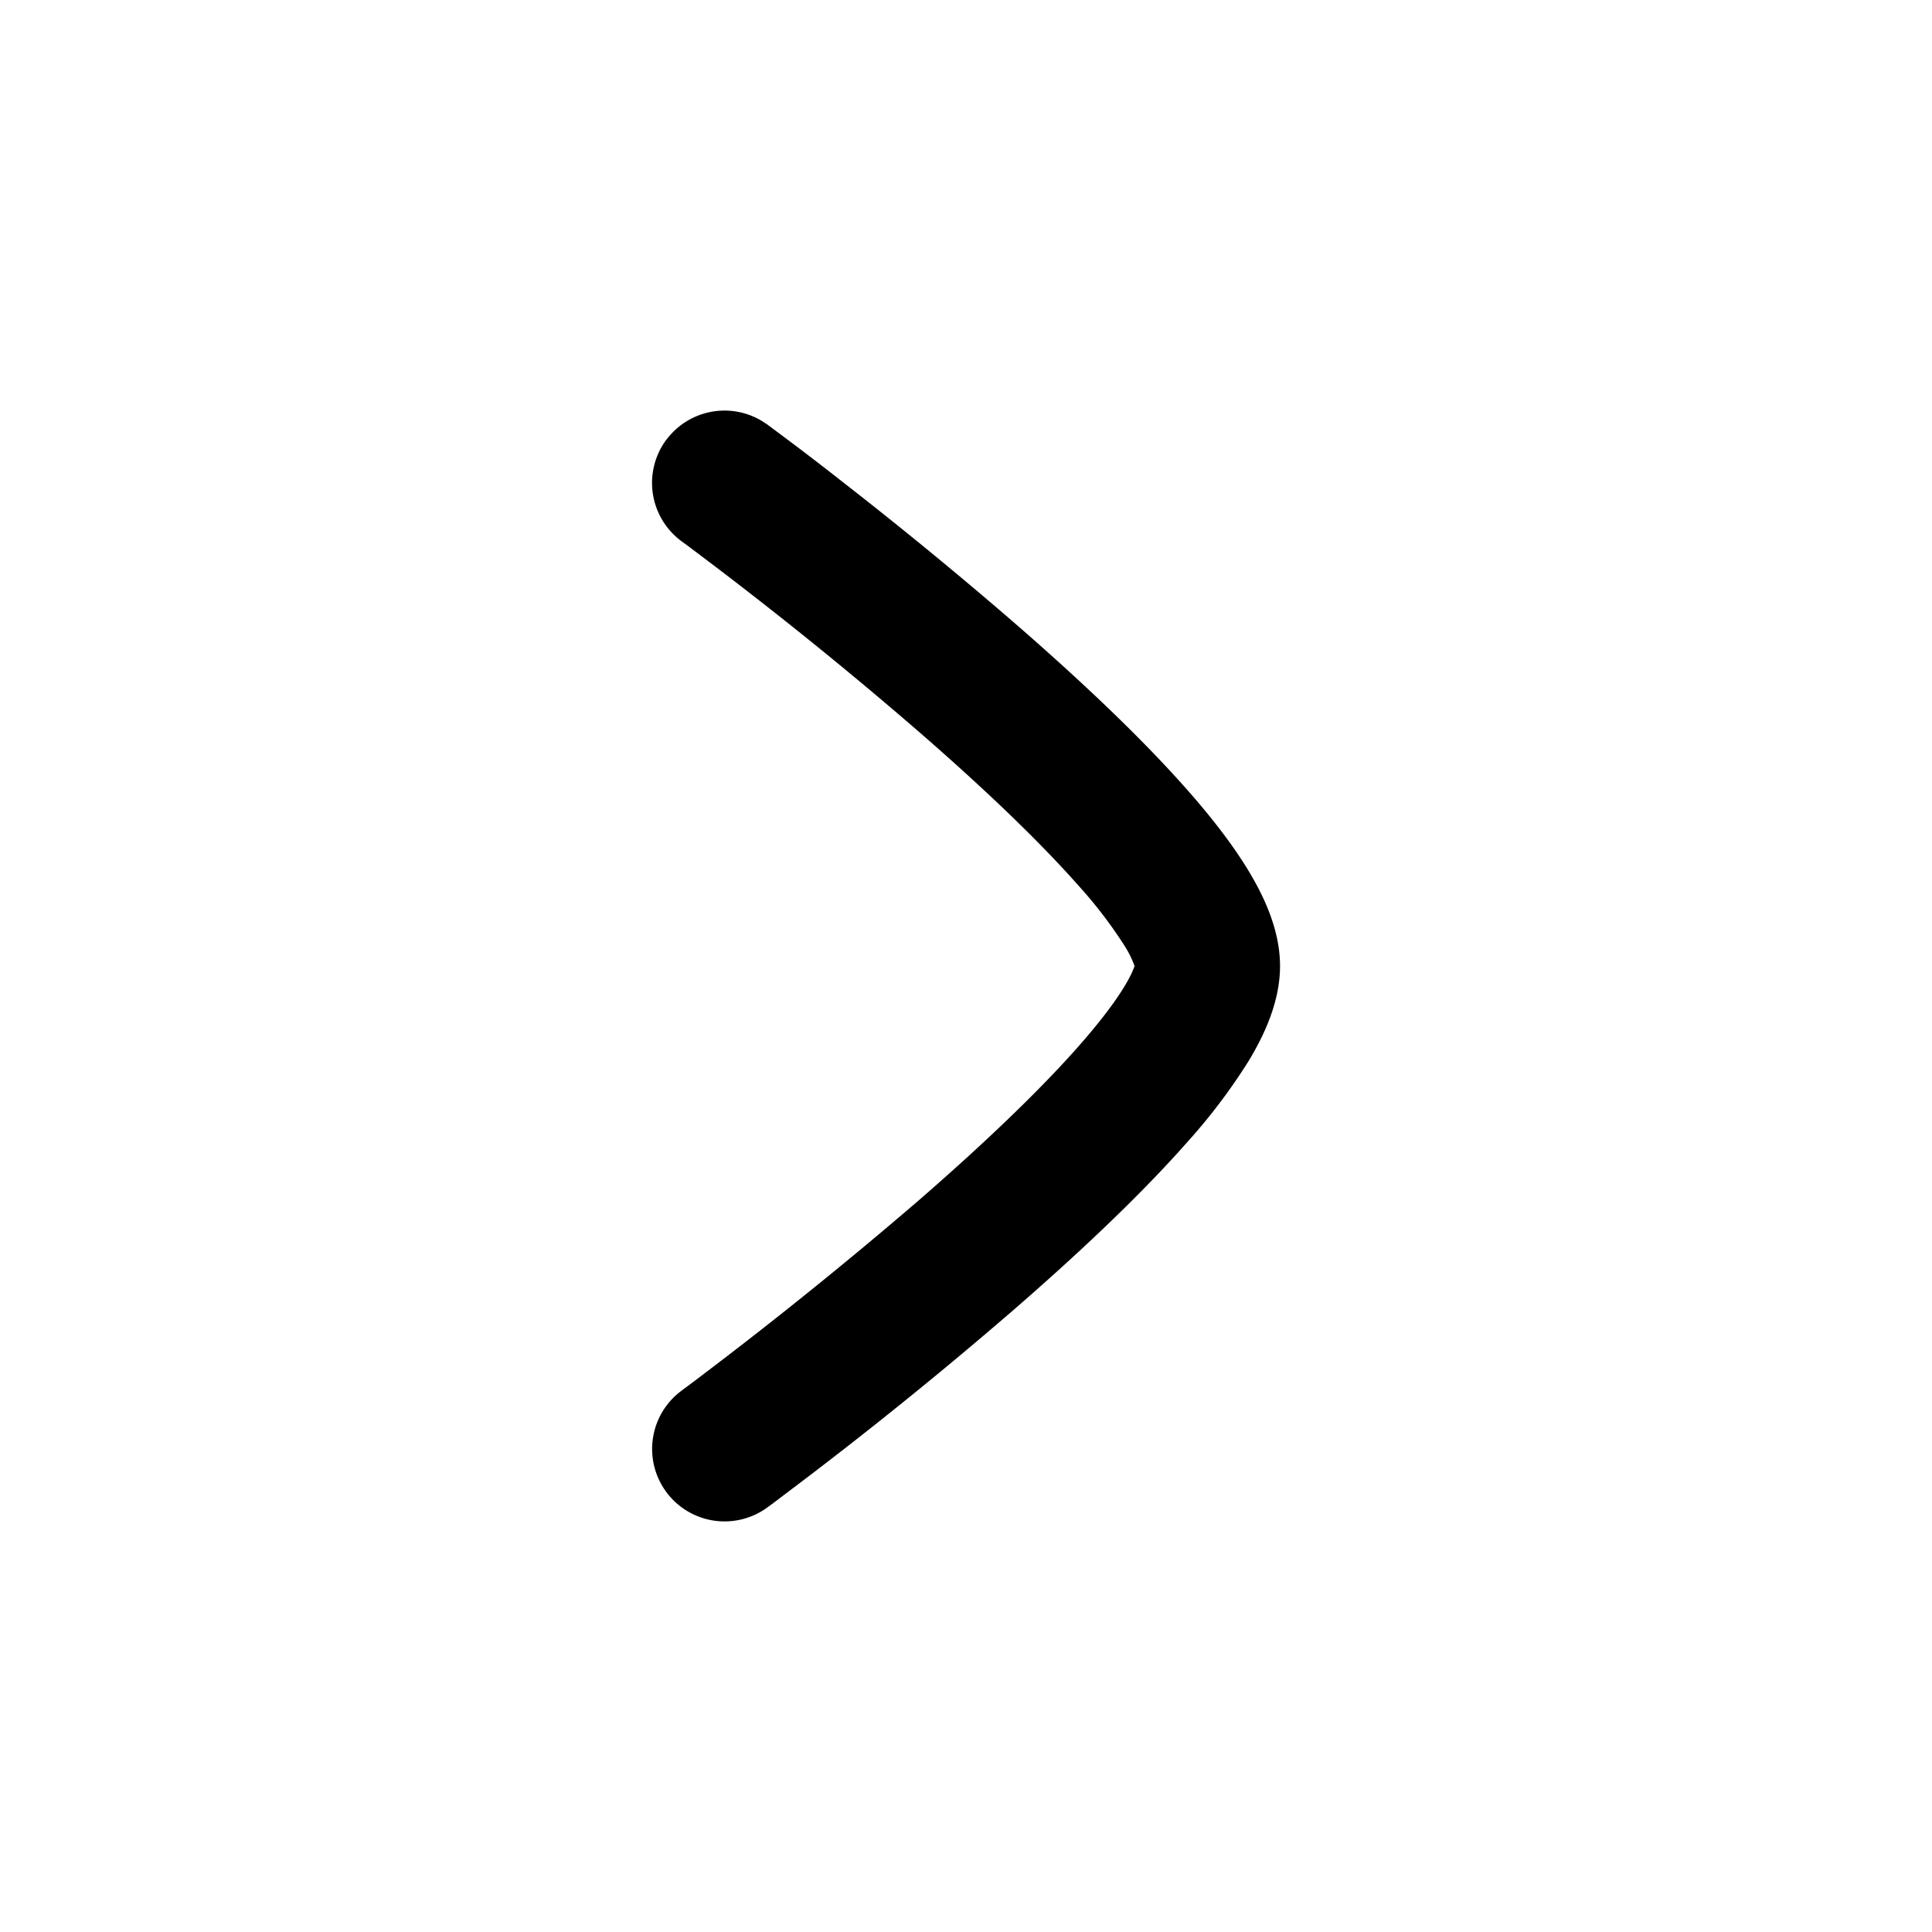 <svg xmlns="http://www.w3.org/2000/svg" width="24" height="24" fill="currentColor" viewBox="0 0 24 24">
  <path d="M8.276 5.466a.9.9 0 0 1 1.181-.241l.078.05v.001l.004.003.014.01.053.04a37.517 37.517 0 0 1 .886.677 53.16 53.16 0 0 1 2.098 1.722c.761.66 1.546 1.391 2.148 2.072.3.339.572.686.775 1.023.188.313.388.729.388 1.177 0 .448-.2.864-.388 1.177a7.281 7.281 0 0 1-.775 1.023c-.601.68-1.386 1.412-2.148 2.073a53.178 53.178 0 0 1-2.79 2.252l-.194.147-.053.039-.014.01-.003.003h-.001a.9.9 0 0 1-1.068-1.449l.003-.002.012-.01.048-.035c.042-.031.106-.078.186-.14a55.52 55.52 0 0 0 2.695-2.175c.738-.641 1.453-1.312 1.977-1.904.263-.298.46-.555.584-.762.082-.135.111-.215.122-.247a1.277 1.277 0 0 0-.122-.247 5.558 5.558 0 0 0-.584-.762c-.524-.592-1.239-1.263-1.977-1.904A51.376 51.376 0 0 0 8.716 6.91l-.186-.14-.048-.035-.012-.008-.003-.002v-.001a.9.9 0 0 1-.191-1.26Z"/>
</svg>
